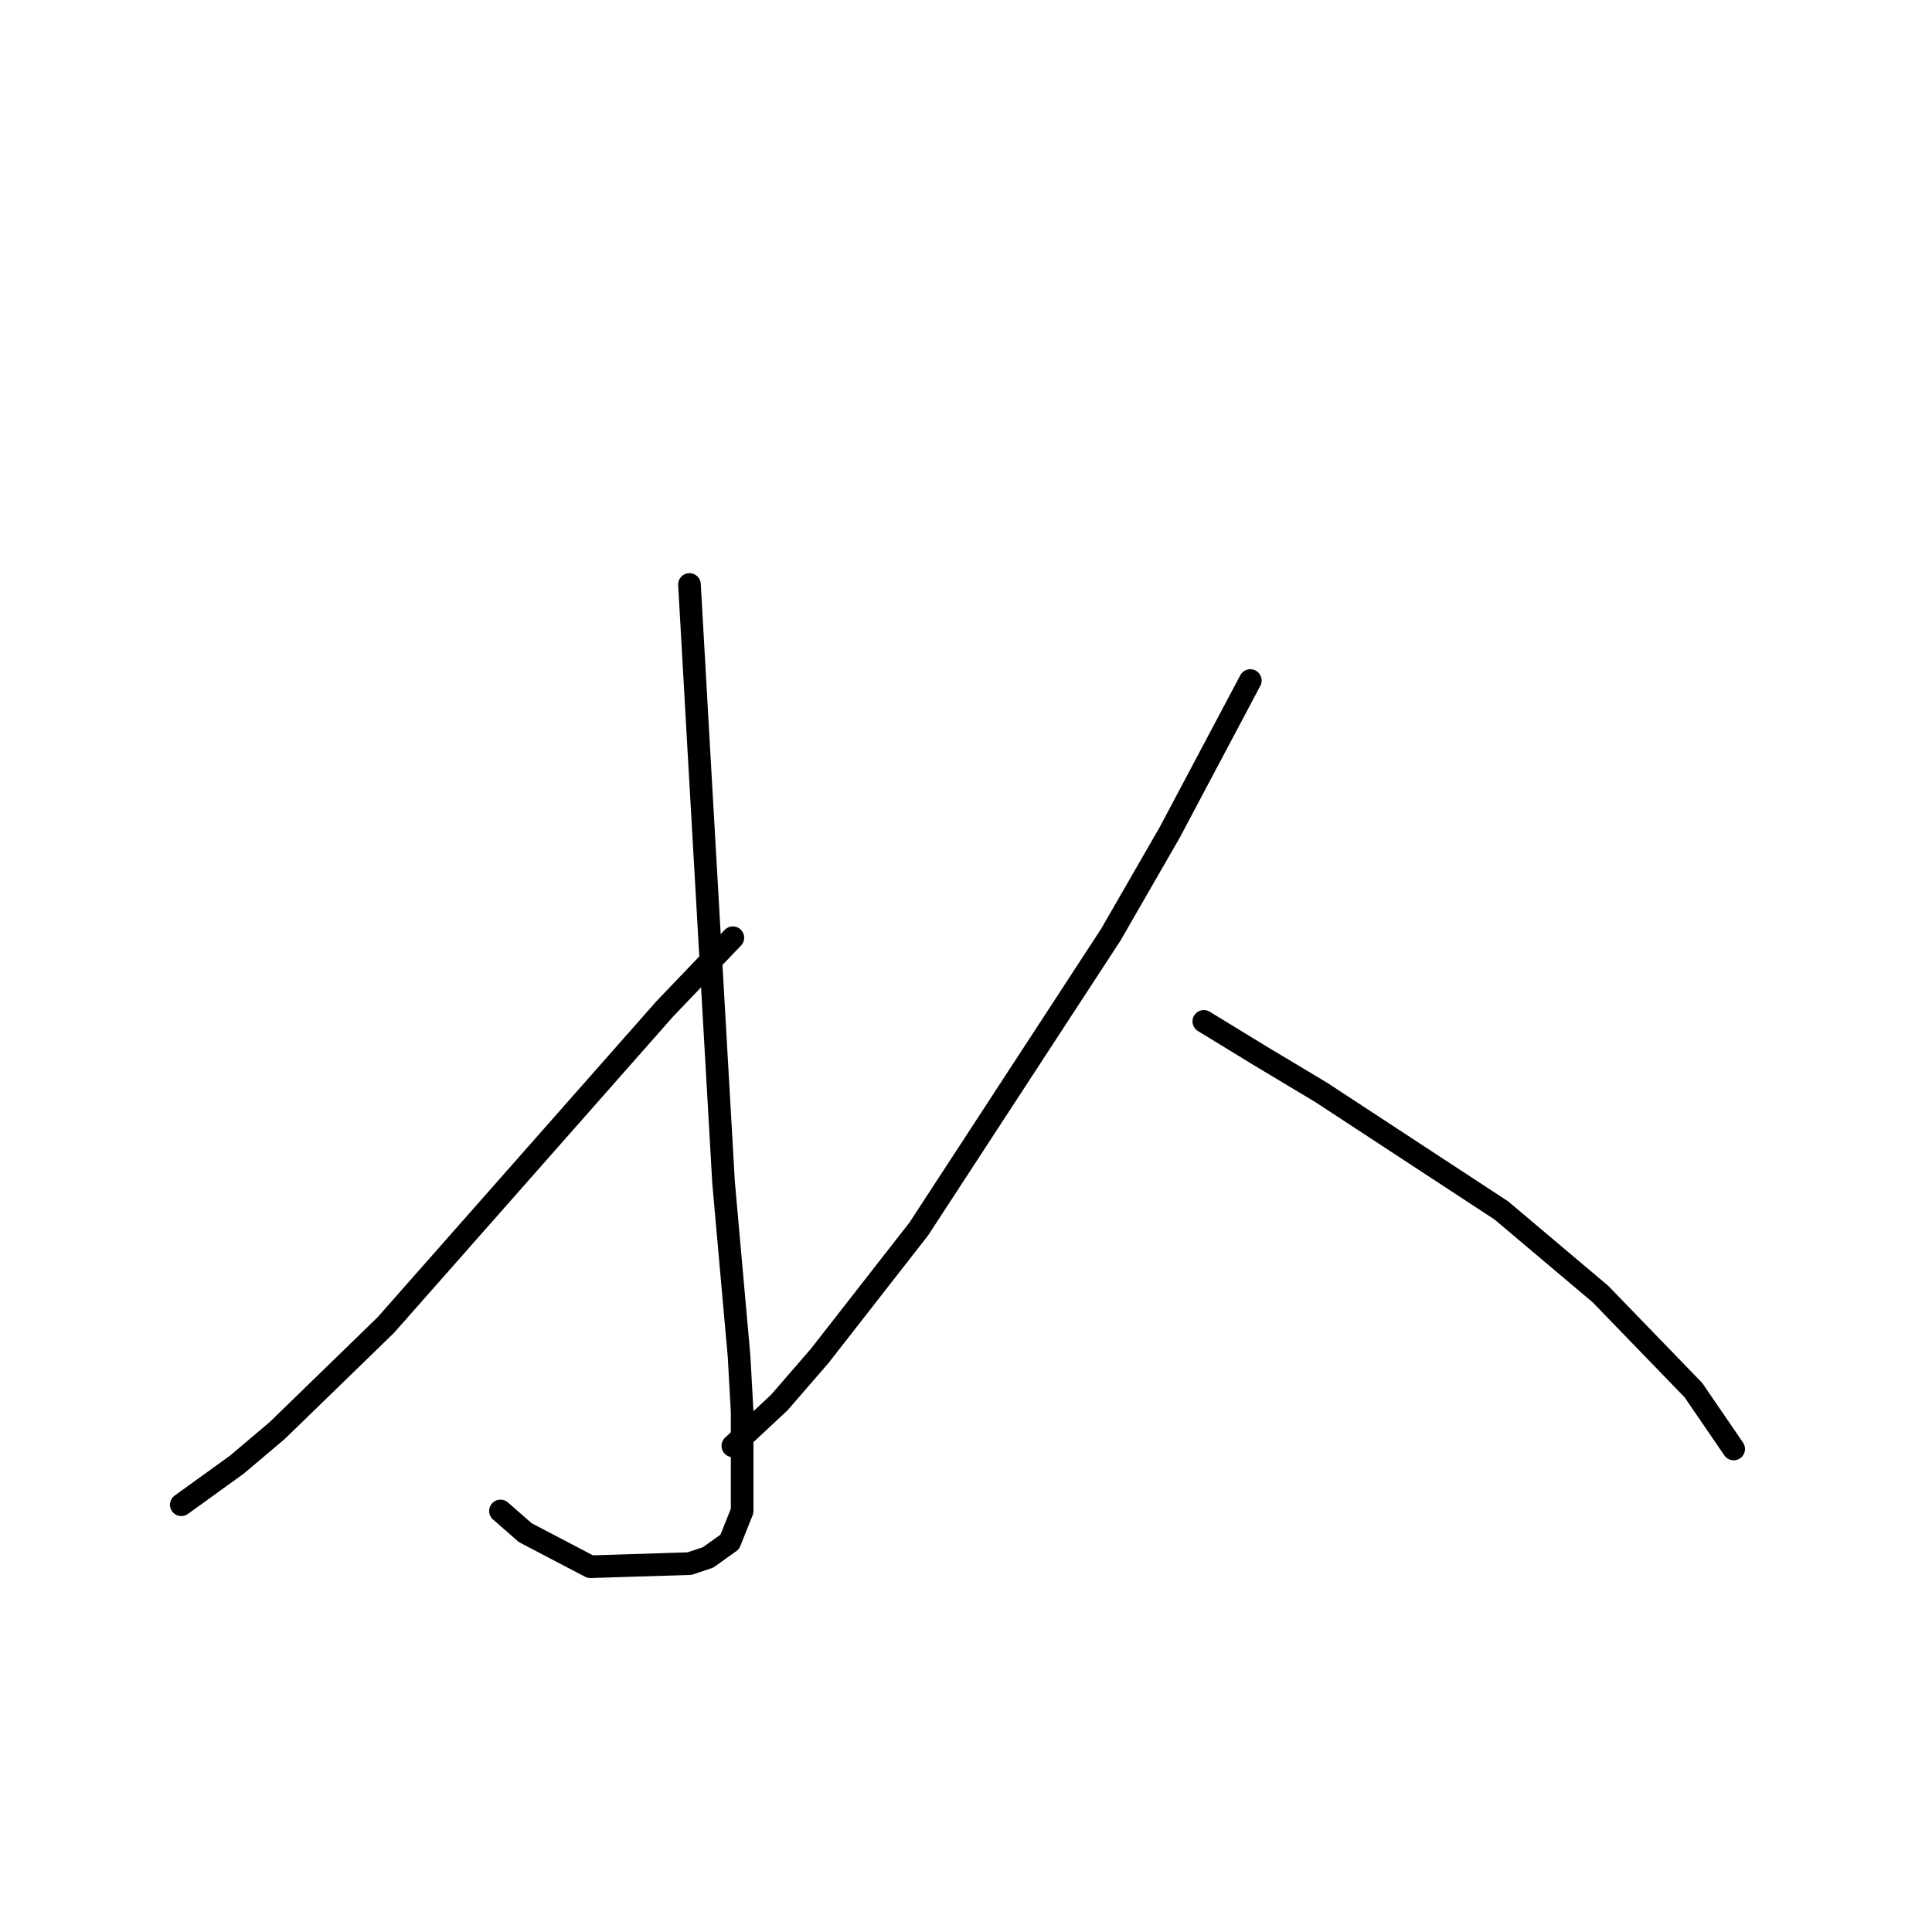 <?xml version="1.0" standalone="no"?>
    <svg width="256" height="256" xmlns="http://www.w3.org/2000/svg" version="1.1">
    <polyline stroke="black" stroke-width="3" stroke-linecap="round" fill="transparent" stroke-linejoin="round" points="91.358 77.448 92.59 99.208 94.233 127.948 95.875 156.688 97.928 179.68 98.338 187.07 98.338 200.209 96.696 204.314 93.822 206.367 91.358 207.188 78.22 207.599 69.598 203.083 66.314 200.209 66.314 200.209 " />
        <polyline stroke="black" stroke-width="3" stroke-linecap="round" fill="transparent" stroke-linejoin="round" points="97.107 124.253 88.074 133.696 51.123 175.574 36.753 189.534 31.415 194.05 24.025 199.387 24.025 199.387 " />
        <polyline stroke="black" stroke-width="3" stroke-linecap="round" fill="transparent" stroke-linejoin="round" points="165.672 90.176 154.997 110.294 147.196 123.842 121.741 162.847 108.602 179.68 103.265 185.839 97.107 191.587 97.107 191.587 " />
        <polyline stroke="black" stroke-width="3" stroke-linecap="round" fill="transparent" stroke-linejoin="round" points="159.513 135.338 166.904 139.855 175.115 144.781 198.928 160.383 212.066 171.469 224.383 184.196 229.721 191.997 229.721 191.997 " />
        </svg>